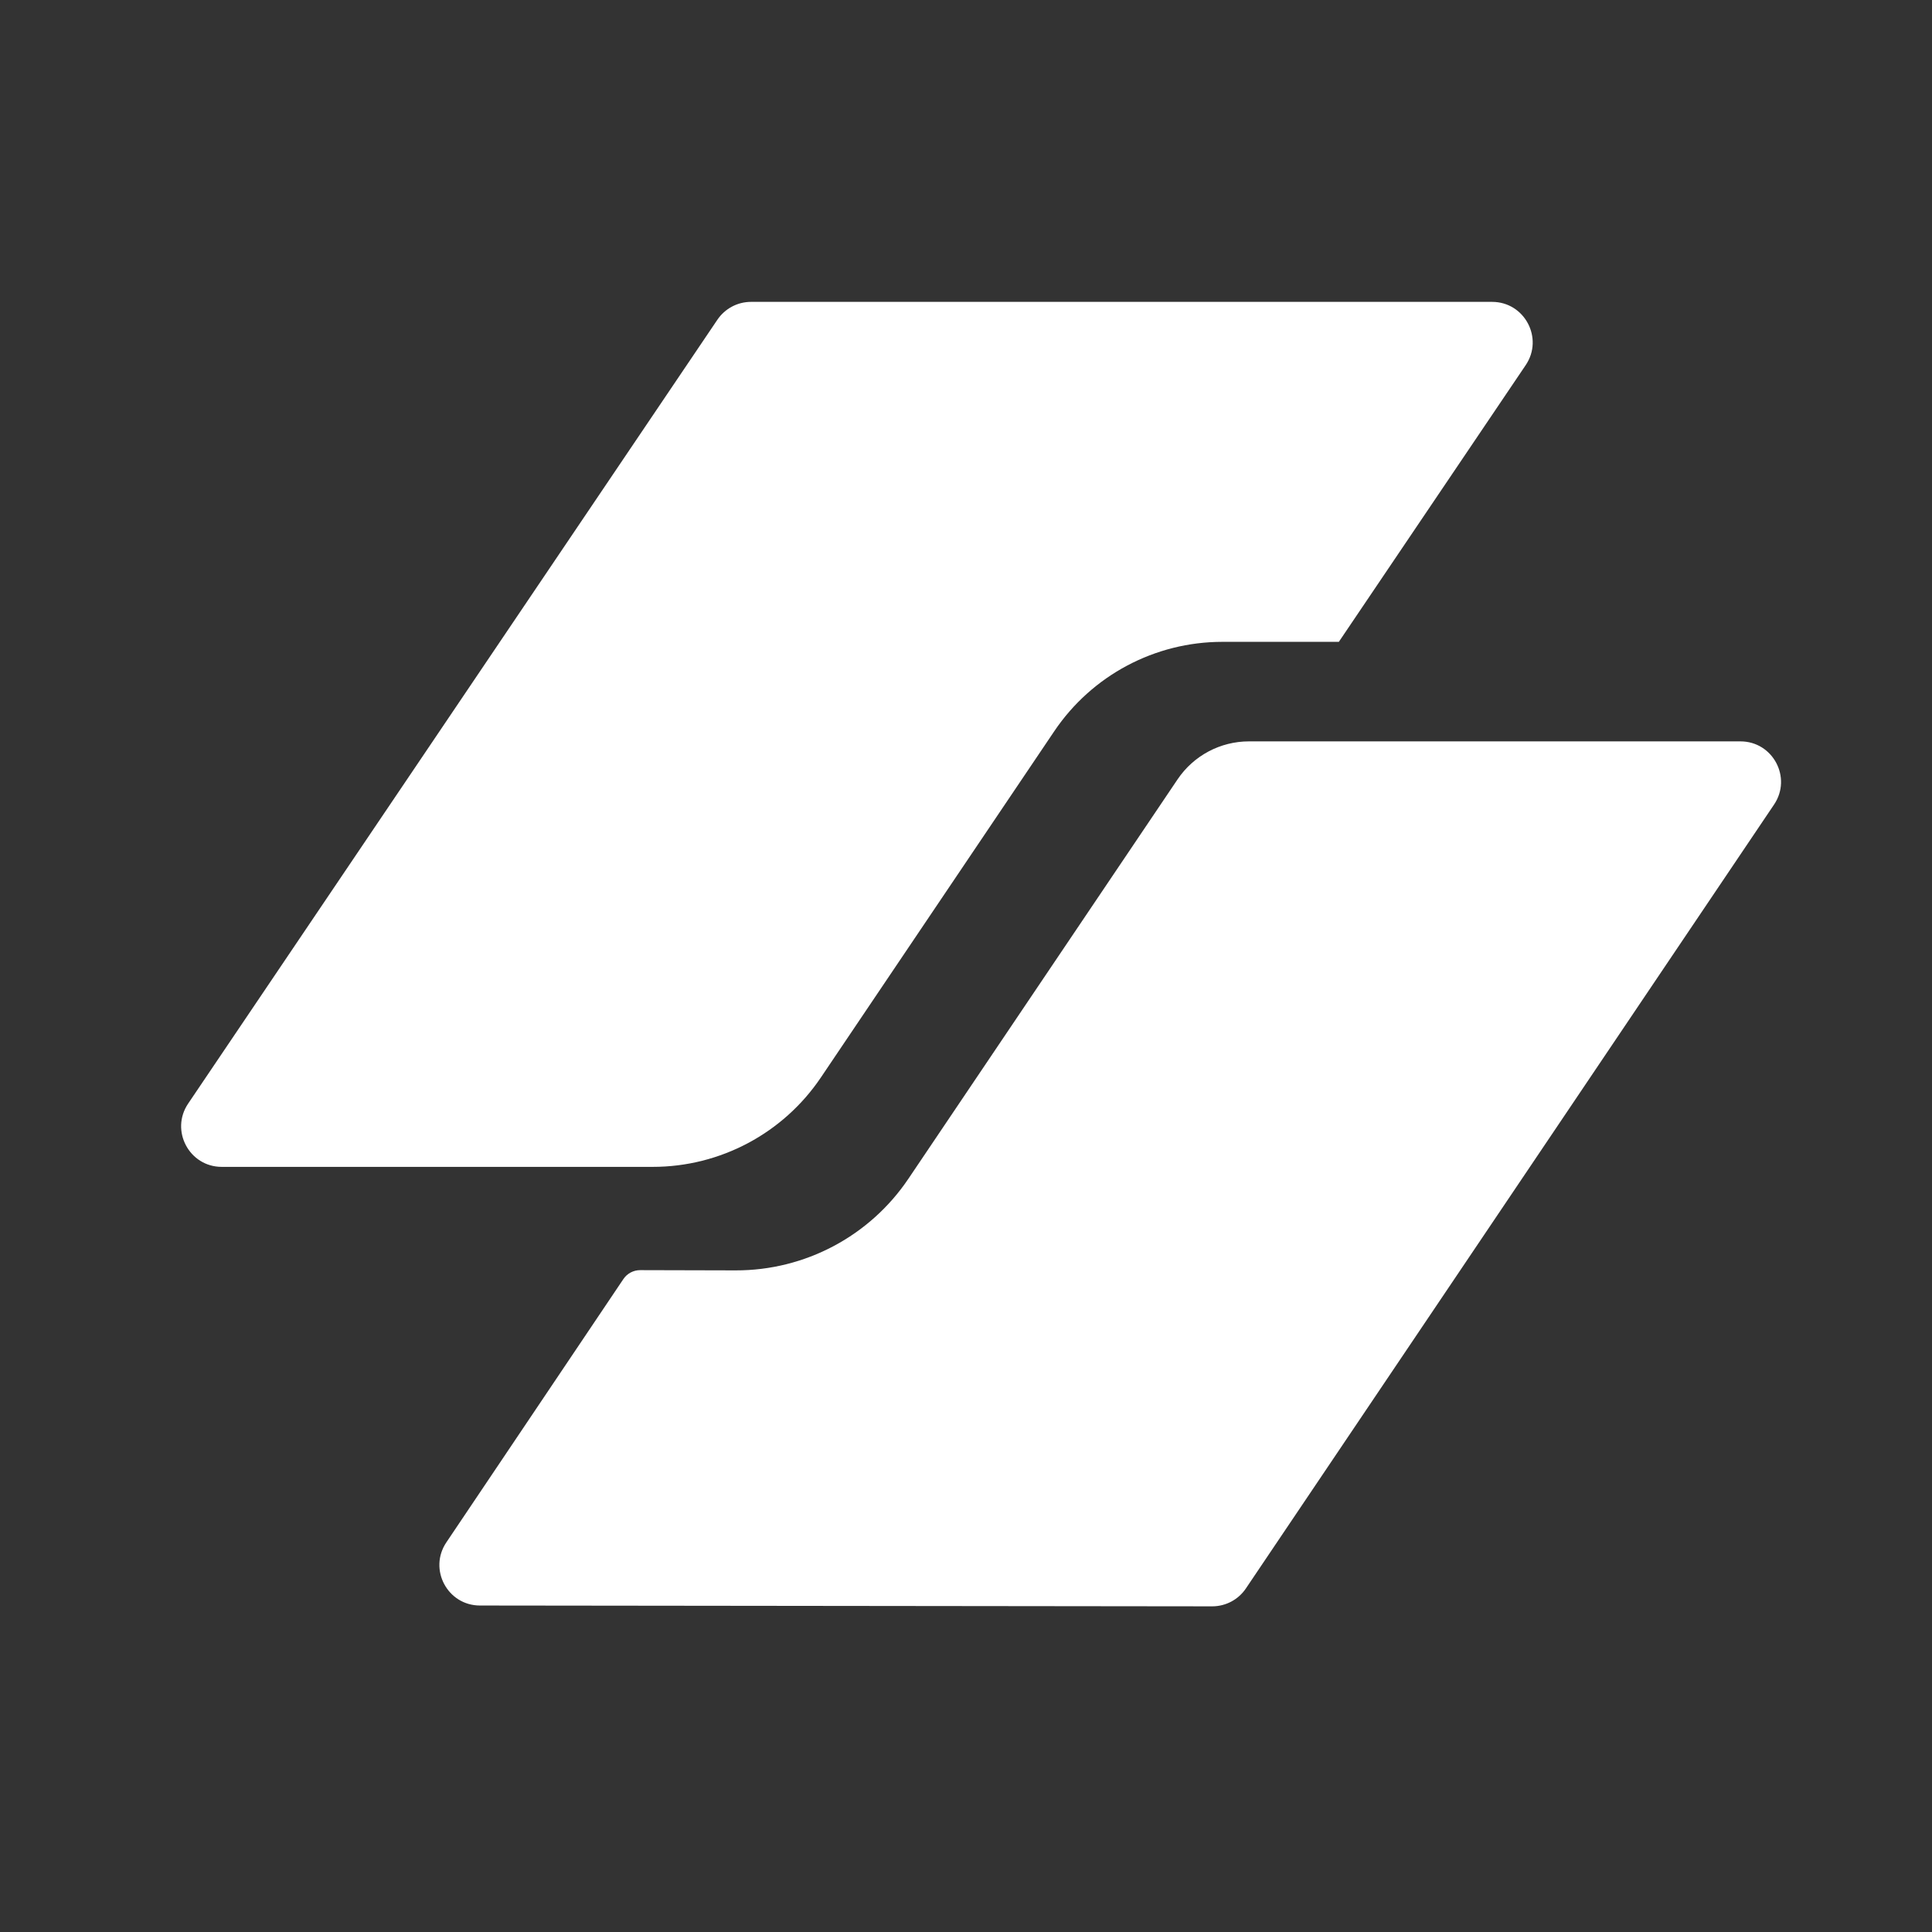 <svg width="64" height="64" viewBox="0 0 64 64" fill="none" xmlns="http://www.w3.org/2000/svg">
<rect x="0" y="0" width="64" height="64" fill="#333333" stroke="none"/>
<path d="M21.209 42.075C20.985 42.074 20.775 42.185 20.65 42.371L14.786 51.093C14.186 51.985 14.824 53.184 15.899 53.185L40.156 53.212C40.604 53.212 41.022 52.99 41.272 52.619L58.768 26.652C59.369 25.76 58.73 24.559 57.654 24.559H41.374C40.425 24.559 39.538 25.031 39.008 25.818L30.093 39.046C28.811 40.95 26.663 42.089 24.367 42.083L21.209 42.075Z" fill="white"/>
<path d="M44.351 21.262L50.541 12.095C51.143 11.203 50.504 10 49.428 10L24.877 10C24.431 10 24.014 10.222 23.764 10.592L6.232 36.559C5.63 37.451 6.269 38.654 7.345 38.654H21.625C23.858 38.654 25.946 37.543 27.194 35.691L34.923 24.224C36.171 22.372 38.258 21.262 40.492 21.262H44.351Z" fill="white"/>
</svg>
